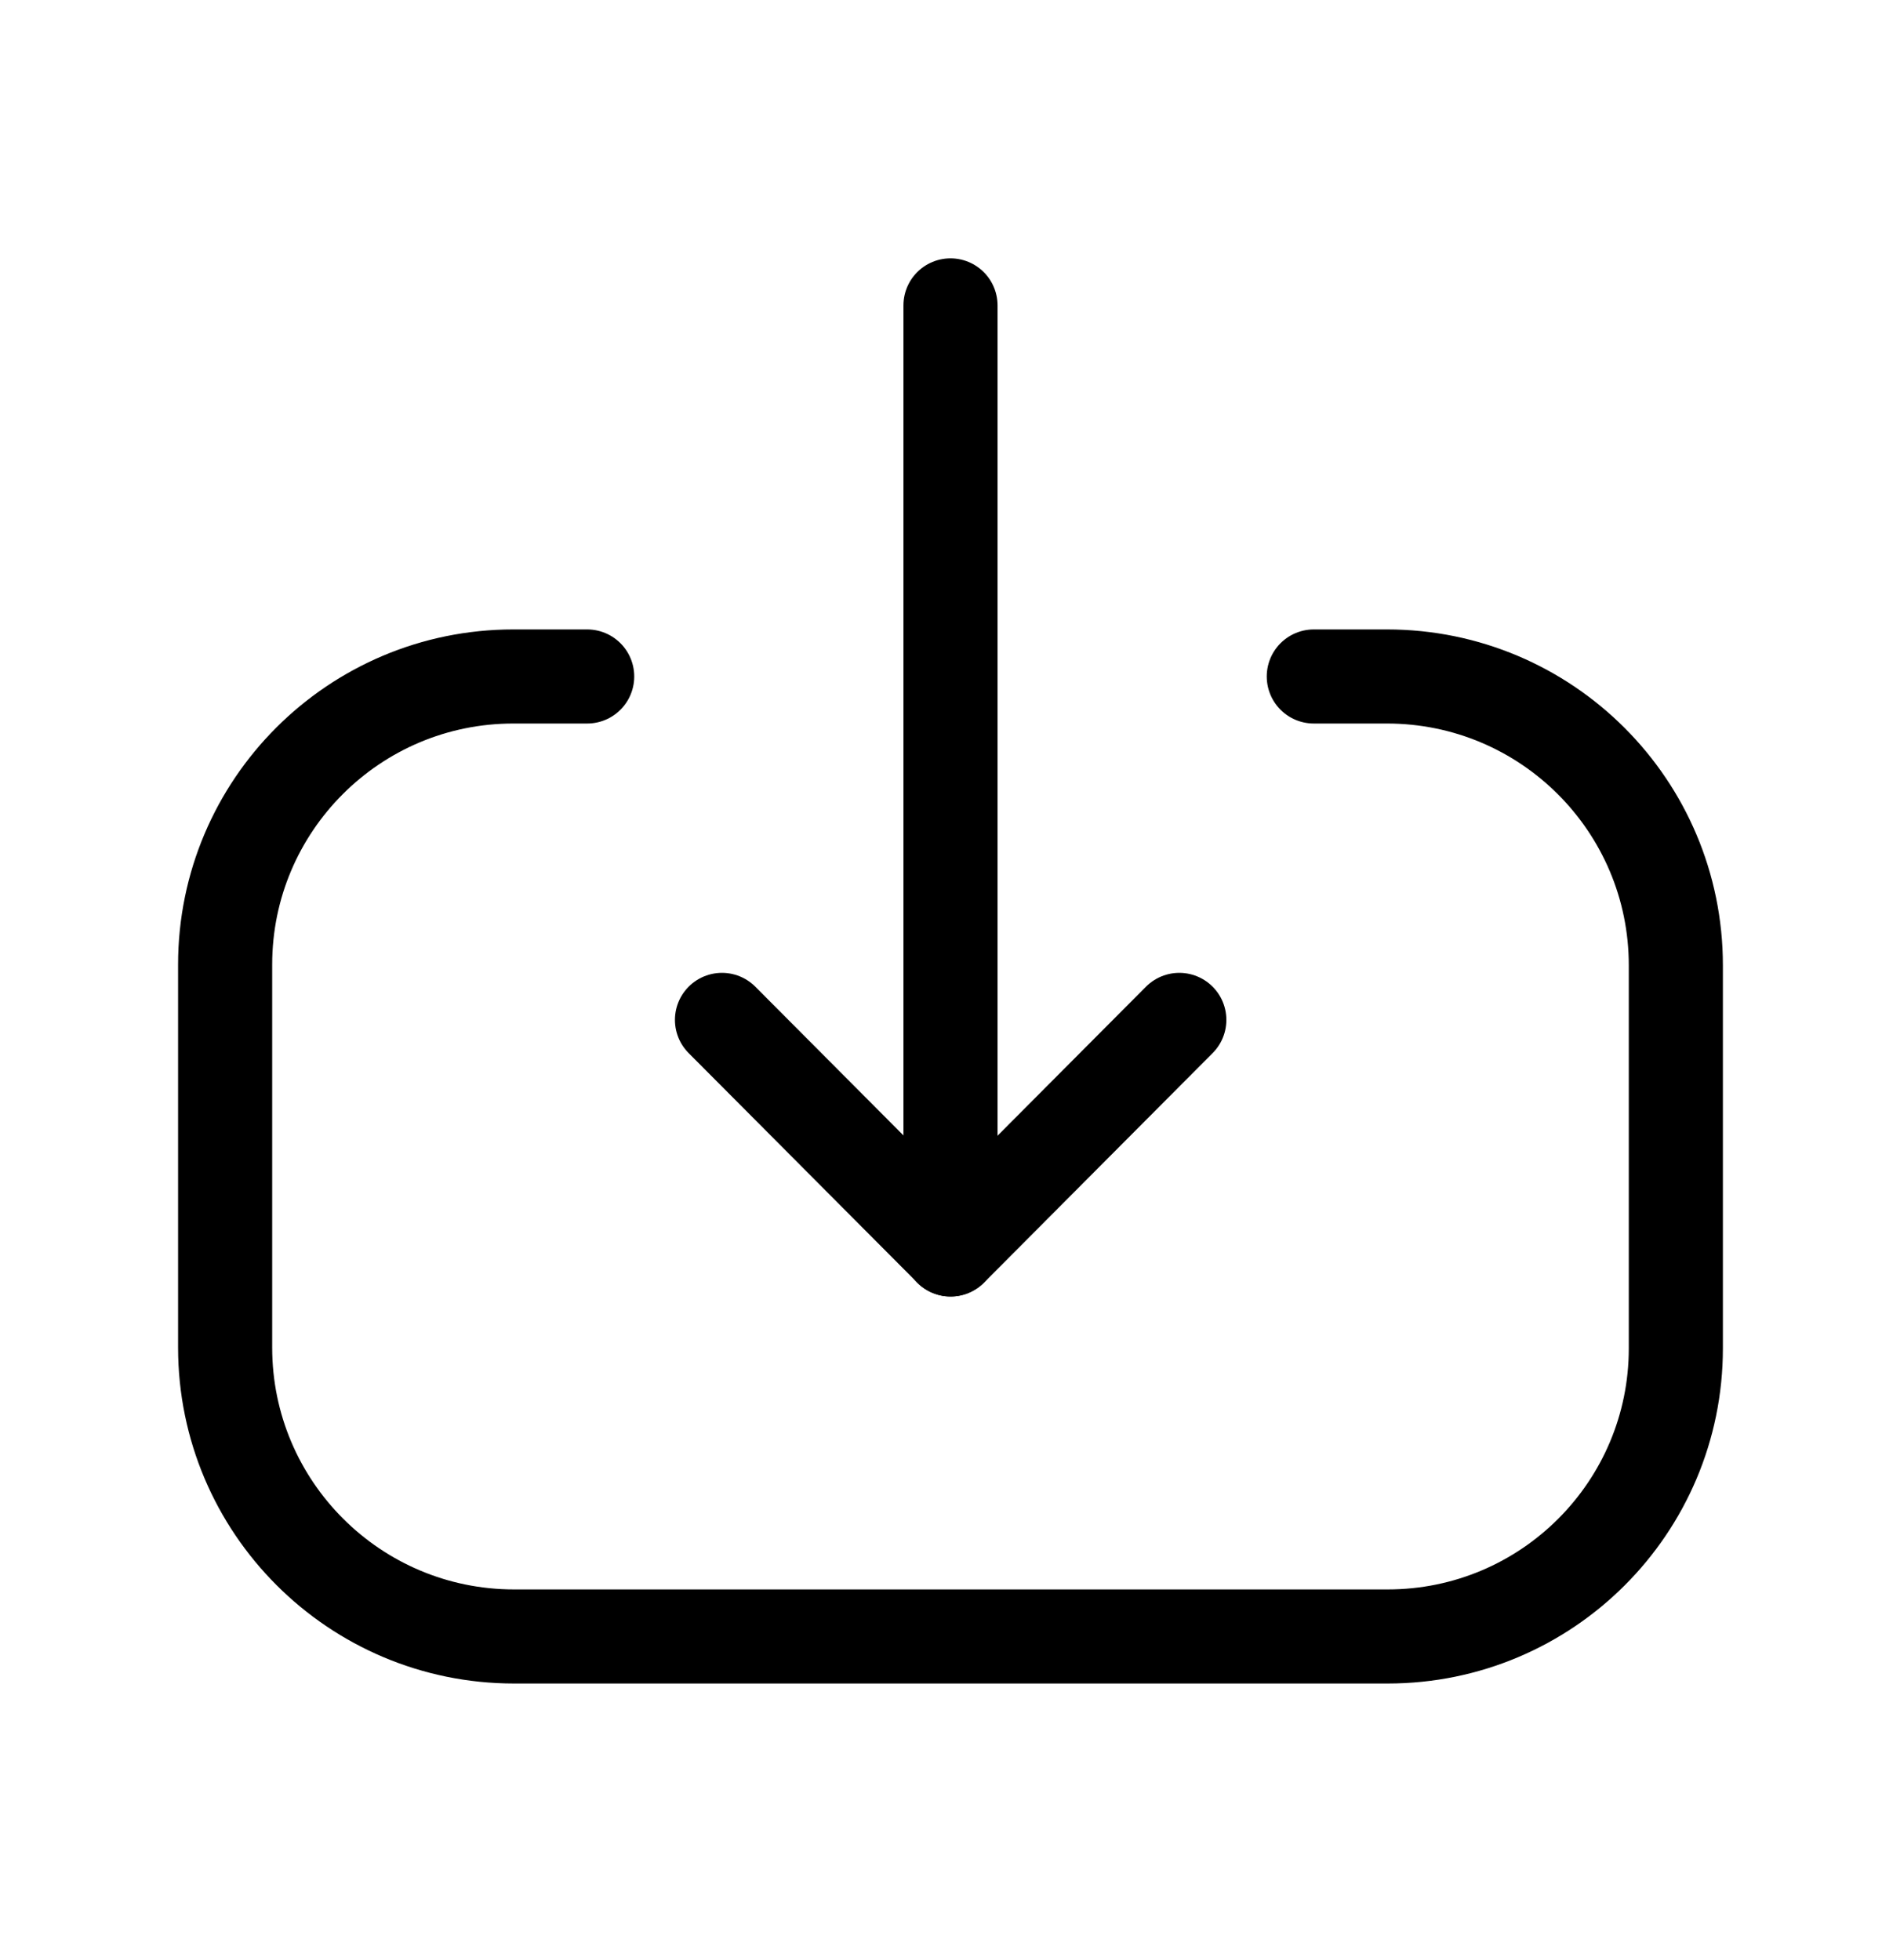 <svg width="24" height="25" viewBox="0 0 24 25" fill="none" xmlns="http://www.w3.org/2000/svg">
<path d="M12.121 15.936L12.121 3.895" stroke="black" stroke-width="1.2" stroke-linecap="round" stroke-linejoin="round"/>
<path d="M15.039 13.008L12.123 15.936L9.207 13.008" stroke="black" stroke-width="1.2" stroke-linecap="round" stroke-linejoin="round"/>
<path d="M16.754 8.628H17.687C19.722 8.628 21.371 10.277 21.371 12.313V17.197C21.371 19.227 19.726 20.872 17.696 20.872L6.556 20.872C4.521 20.872 2.871 19.222 2.871 17.187V12.302C2.871 10.273 4.517 8.628 6.546 8.628L7.488 8.628" stroke="black" stroke-width="1.2" stroke-linecap="round" stroke-linejoin="round"/>
</svg>
